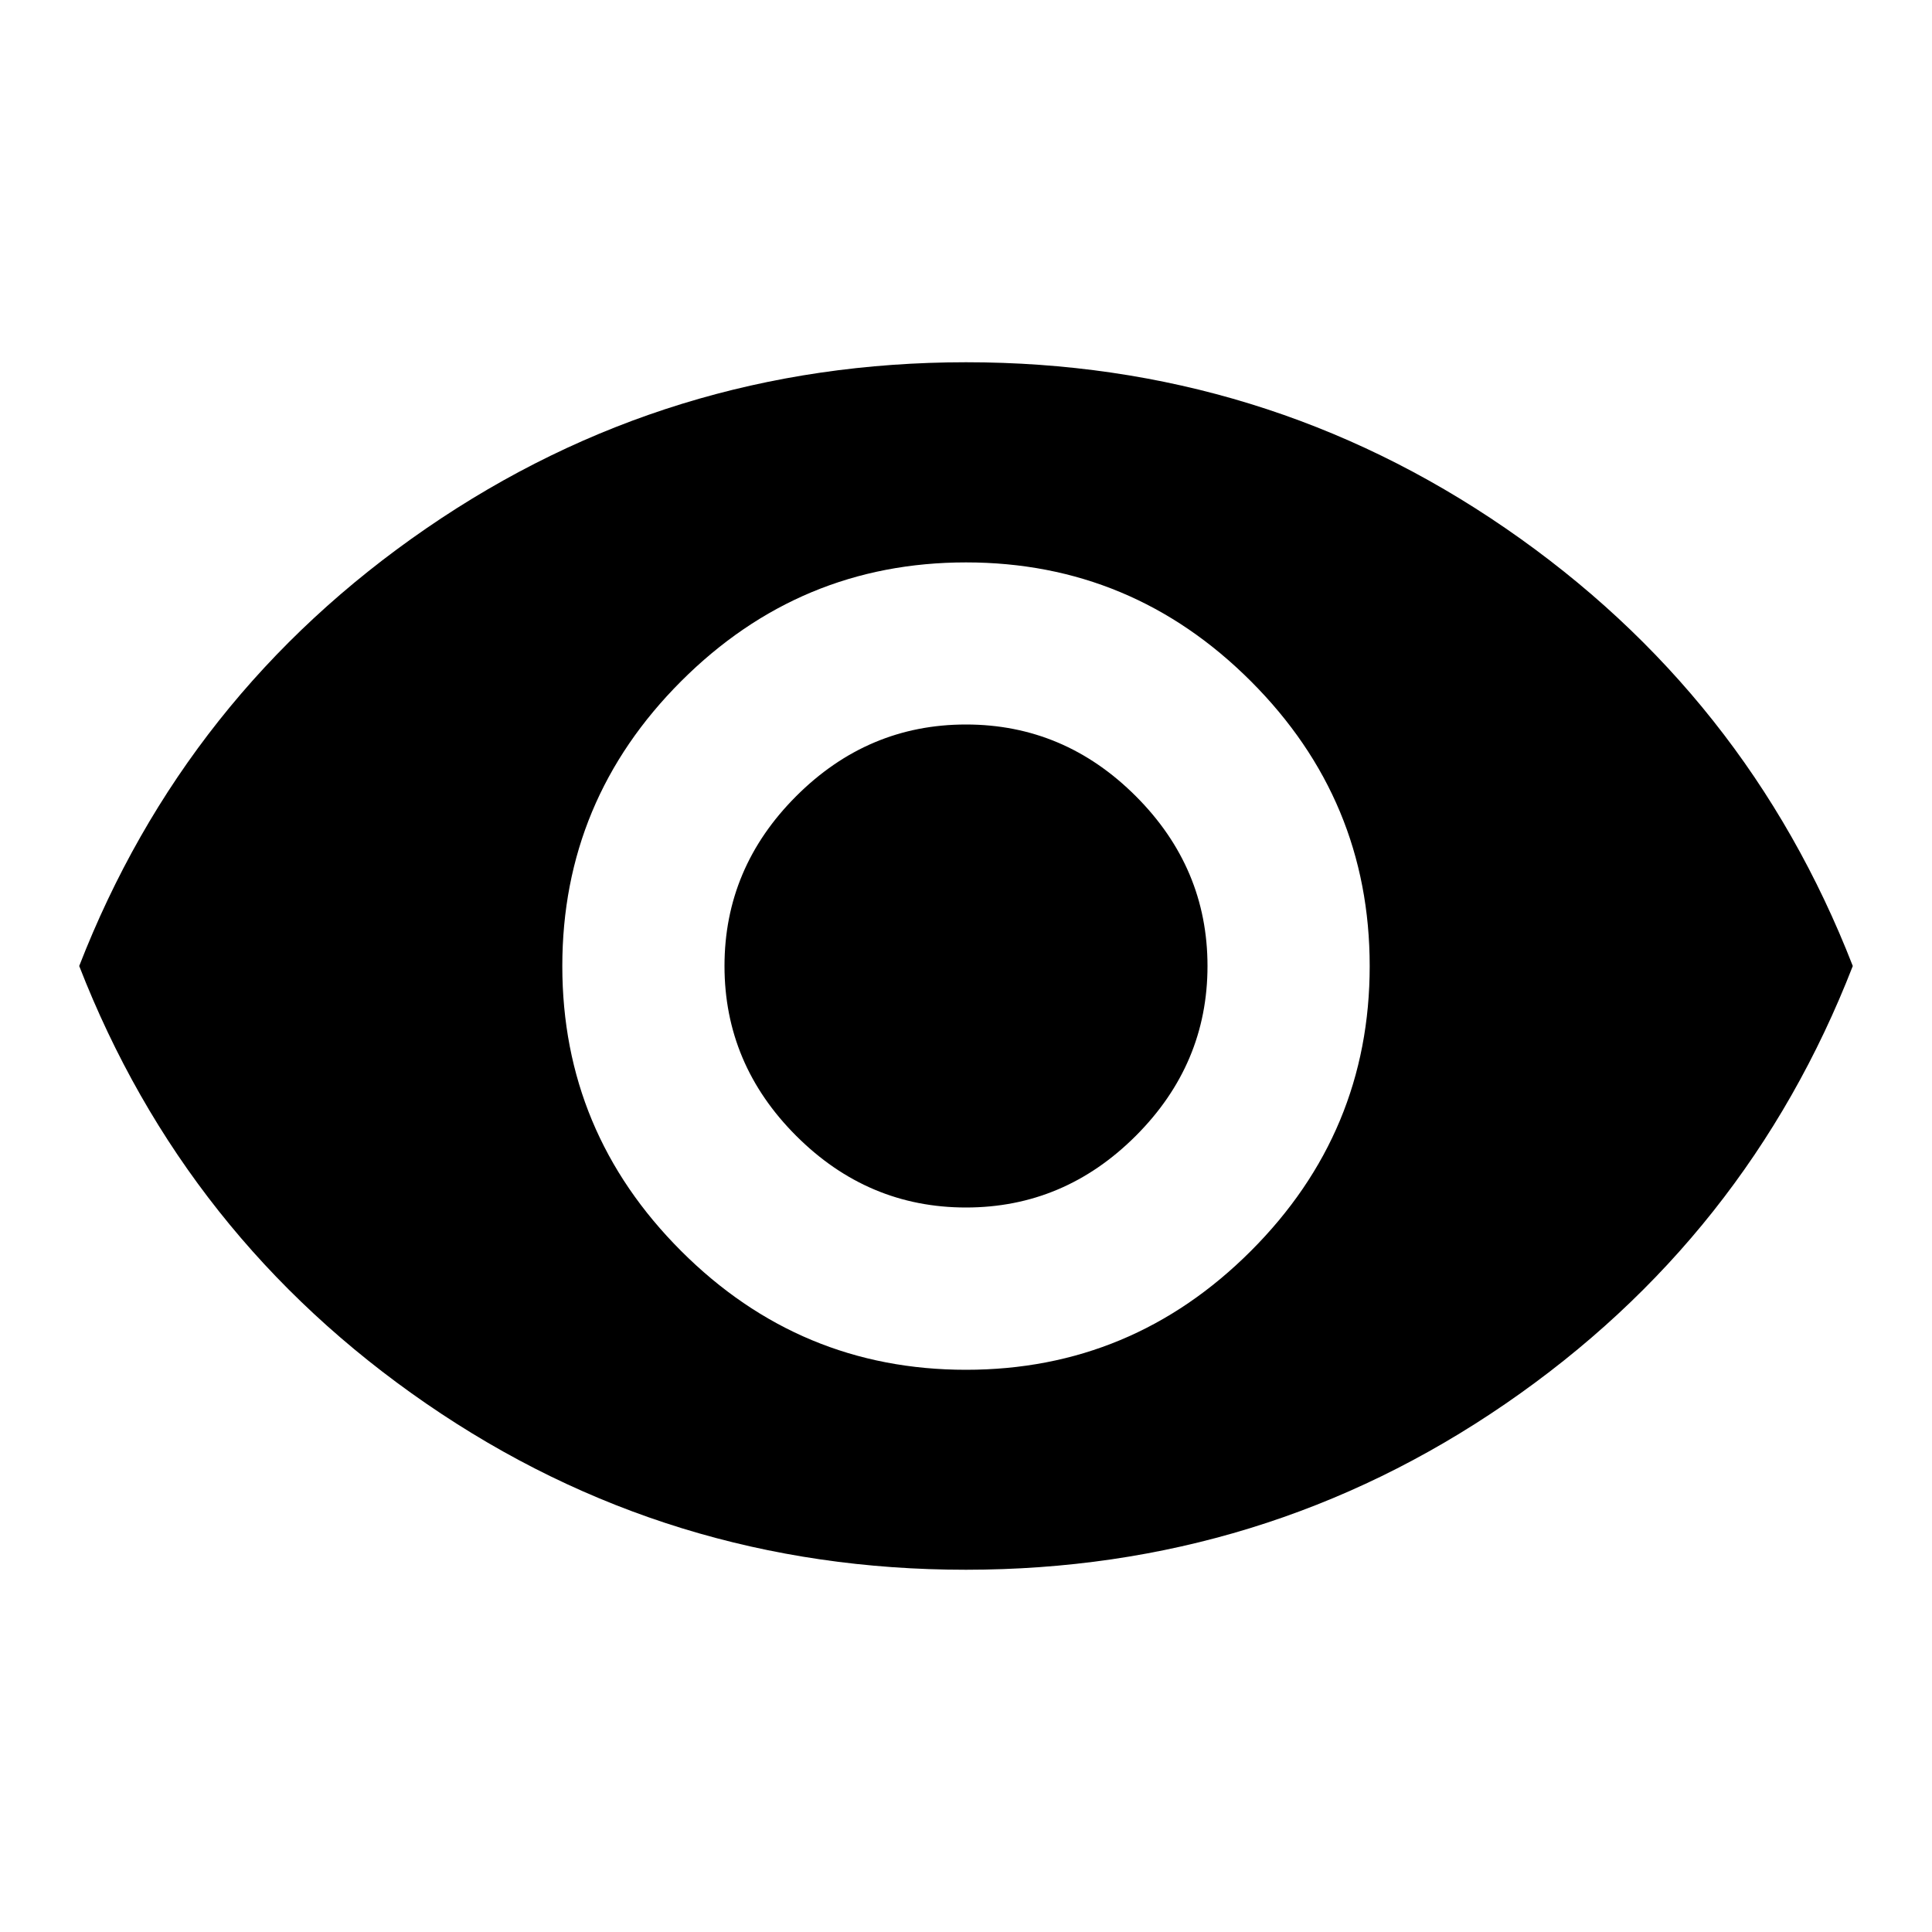 <!-- Generated by IcoMoon.io -->
<svg version="1.1" xmlns="http://www.w3.org/2000/svg" width="20" height="20" viewBox="0 0 20 20">
<title>eye</title>
<path d="M10 7.5q1.016 0 1.758 0.742t0.742 1.758-0.742 1.758-1.758 0.742-1.758-0.742-0.742-1.758 0.742-1.758 1.758-0.742zM10 14.18q1.719 0 2.949-1.23t1.23-2.949-1.23-2.949-2.949-1.23-2.949 1.23-1.23 2.949 1.23 2.949 2.949 1.23zM10 3.75q3.086 0 5.586 1.719t3.594 4.531q-1.094 2.813-3.594 4.531t-5.586 1.719-5.586-1.719-3.594-4.531q1.094-2.813 3.594-4.531t5.586-1.719z"></path>
</svg>
